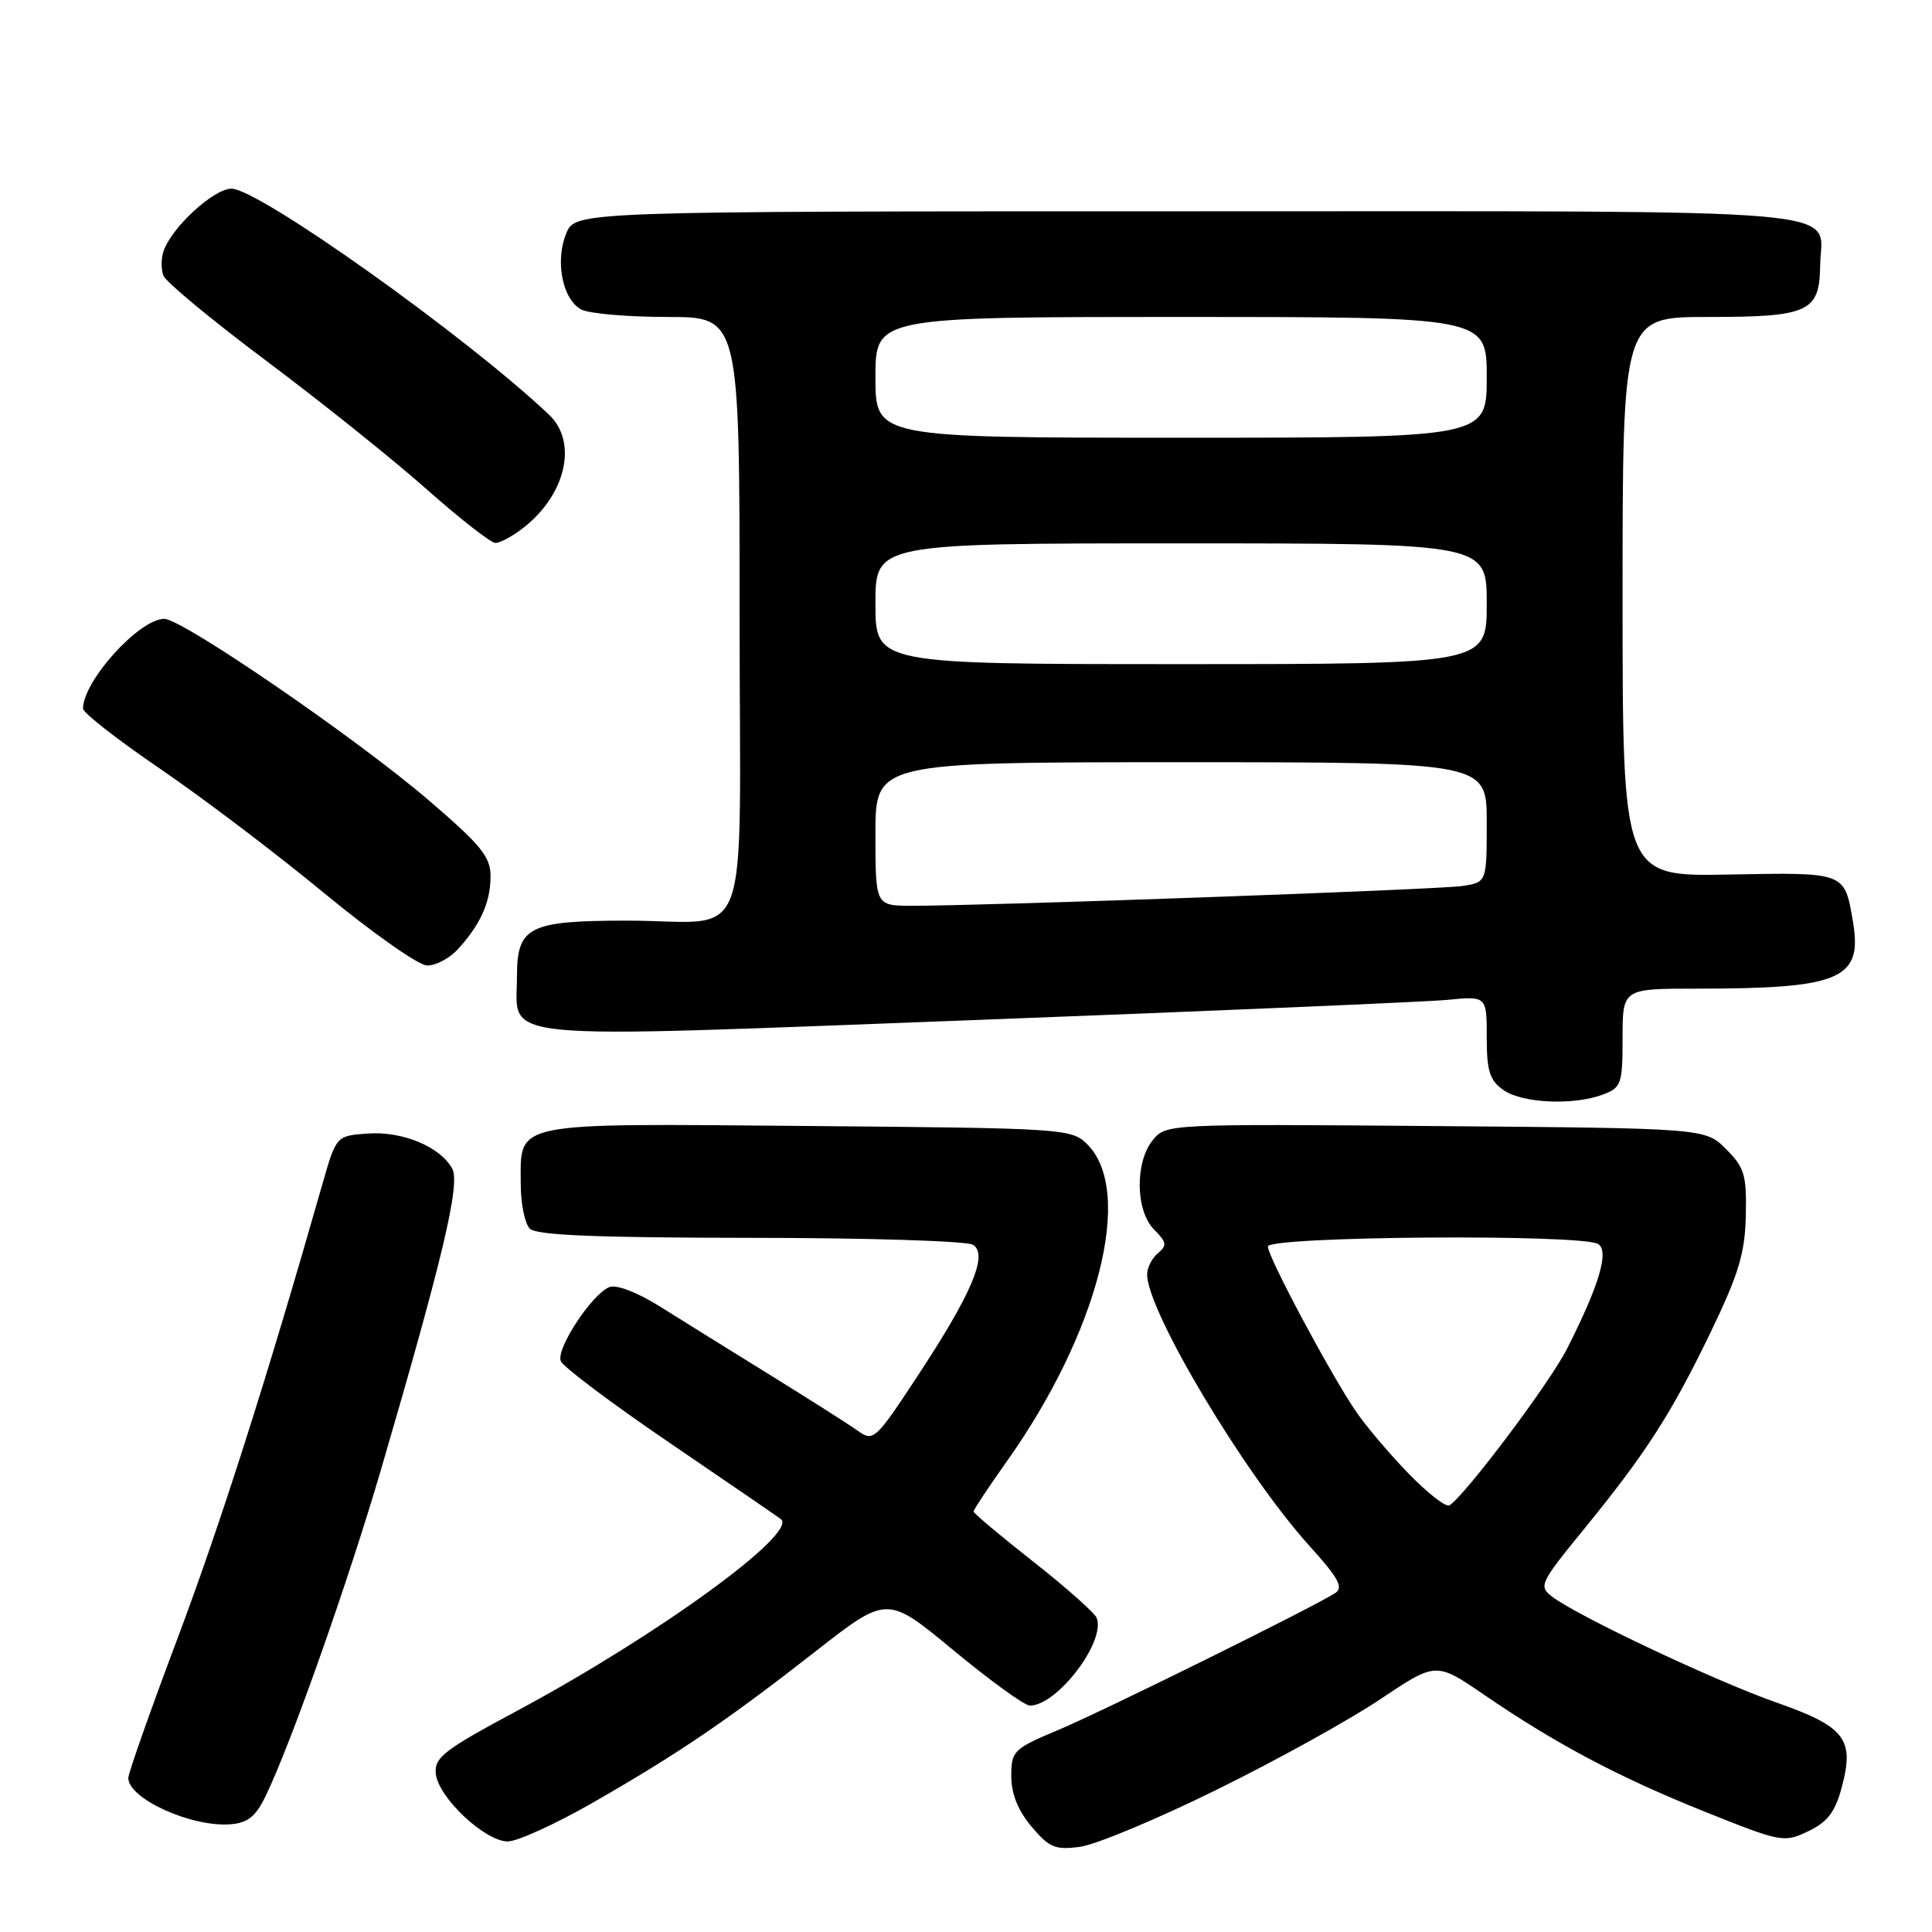 <?xml version="1.0" encoding="UTF-8" standalone="no"?>
<!DOCTYPE svg PUBLIC "-//W3C//DTD SVG 1.1//EN" "http://www.w3.org/Graphics/SVG/1.1/DTD/svg11.dtd" >
<svg xmlns="http://www.w3.org/2000/svg" xmlns:xlink="http://www.w3.org/1999/xlink" version="1.1" viewBox="0 0 256 256">
 <g >
 <path fill="currentColor"
d=" M 161.19 237.16 C 169.06 233.29 178.83 227.89 182.89 225.16 C 190.28 220.21 190.28 220.21 196.60 224.53 C 206.16 231.08 214.43 235.46 225.90 240.06 C 236.02 244.12 236.39 244.19 239.60 242.65 C 242.14 241.44 243.16 240.12 244.03 236.87 C 245.77 230.43 244.51 228.79 235.35 225.58 C 227.28 222.75 208.95 214.10 205.63 211.54 C 203.87 210.19 204.08 209.73 209.73 202.81 C 218.07 192.59 221.38 187.47 226.63 176.61 C 230.38 168.84 231.21 166.10 231.33 161.09 C 231.45 155.70 231.16 154.70 228.71 152.26 C 225.96 149.50 225.96 149.50 190.23 149.21 C 154.70 148.92 154.49 148.93 152.75 151.07 C 150.36 154.01 150.46 160.46 152.93 162.93 C 154.59 164.59 154.66 165.04 153.43 166.06 C 152.64 166.71 152.00 167.98 152.00 168.87 C 152.00 173.73 164.95 195.38 173.51 204.84 C 177.36 209.09 178.05 210.36 176.92 211.09 C 173.99 212.98 146.26 226.69 140.25 229.22 C 134.28 231.73 134.00 232.00 134.00 235.35 C 134.00 237.68 134.89 239.91 136.68 242.03 C 139.03 244.83 139.82 245.15 143.12 244.71 C 145.20 244.43 153.33 241.04 161.19 237.16 Z  M 78.54 238.87 C 89.88 232.37 96.37 227.96 108.16 218.74 C 117.56 211.40 117.56 211.40 126.37 218.70 C 131.22 222.71 135.76 226.00 136.46 226.00 C 140.07 226.00 146.53 217.54 145.32 214.39 C 145.06 213.72 141.29 210.37 136.93 206.94 C 132.57 203.51 129.00 200.52 129.00 200.28 C 129.00 200.05 130.97 197.08 133.38 193.68 C 145.58 176.49 150.31 157.87 144.08 151.64 C 141.99 149.55 141.17 149.49 107.09 149.20 C 67.40 148.86 69.00 148.54 69.00 156.87 C 69.00 159.47 69.54 162.14 70.20 162.80 C 71.08 163.68 78.98 164.00 99.45 164.02 C 114.88 164.02 128.14 164.44 128.93 164.94 C 130.97 166.23 128.78 171.40 121.55 182.38 C 115.98 190.84 115.73 191.06 113.65 189.58 C 112.47 188.73 107.22 185.40 102.00 182.17 C 96.78 178.94 90.22 174.86 87.43 173.11 C 84.48 171.26 81.69 170.18 80.76 170.54 C 78.47 171.42 73.67 178.69 74.30 180.34 C 74.59 181.10 81.04 185.95 88.62 191.11 C 96.21 196.28 102.88 200.85 103.46 201.28 C 105.87 203.09 87.18 216.68 68.50 226.70 C 58.76 231.92 57.53 232.88 57.75 235.05 C 58.08 238.18 64.26 244.00 67.28 244.00 C 68.55 244.00 73.62 241.69 78.54 238.87 Z  M 35.19 238.00 C 38.55 231.08 46.15 209.55 50.54 194.54 C 58.71 166.59 61.00 156.88 59.93 154.87 C 58.37 151.96 53.33 149.86 48.72 150.20 C 44.55 150.50 44.55 150.50 42.69 157.00 C 35.37 182.66 29.20 201.99 23.56 217.00 C 19.95 226.59 17.00 234.96 17.00 235.59 C 17.00 238.33 25.34 242.12 30.50 241.73 C 32.83 241.55 33.87 240.72 35.19 238.00 Z  M 212.43 145.02 C 214.83 144.12 215.00 143.61 215.00 137.52 C 215.00 131.00 215.00 131.00 224.86 131.00 C 243.88 131.00 246.81 129.75 245.53 122.15 C 244.40 115.51 244.61 115.59 229.07 115.88 C 215.00 116.15 215.00 116.15 215.00 79.07 C 215.00 42.00 215.00 42.00 226.31 42.00 C 239.67 42.00 241.09 41.35 241.18 35.21 C 241.29 27.41 248.16 28.00 157.50 28.00 C 76.24 28.00 76.24 28.00 75.03 30.93 C 73.52 34.58 74.53 39.68 77.02 41.01 C 78.03 41.55 83.17 42.00 88.43 42.00 C 98.00 42.00 98.00 42.00 98.00 81.38 C 98.00 127.19 99.94 121.96 82.94 121.99 C 70.06 122.00 68.50 122.80 68.50 129.38 C 68.50 138.04 64.10 137.62 129.20 135.16 C 160.71 133.96 188.86 132.76 191.75 132.49 C 197.00 131.98 197.00 131.98 197.00 137.43 C 197.00 141.93 197.39 143.16 199.22 144.44 C 201.72 146.20 208.56 146.50 212.43 145.02 Z  M 60.70 125.75 C 63.69 122.46 65.00 119.53 65.00 116.09 C 65.00 113.52 63.72 111.96 56.75 105.99 C 47.20 97.81 24.15 82.00 21.77 82.00 C 18.45 82.00 11.00 90.24 11.00 93.90 C 11.00 94.45 15.61 98.05 21.25 101.89 C 26.89 105.74 36.67 113.15 43.00 118.38 C 49.33 123.60 55.43 127.90 56.58 127.93 C 57.72 127.97 59.57 126.99 60.70 125.75 Z  M 69.39 69.91 C 75.02 65.48 76.57 58.57 72.75 54.95 C 61.77 44.56 34.28 25.00 30.67 25.00 C 28.33 25.00 22.78 30.09 21.68 33.25 C 21.34 34.21 21.33 35.68 21.65 36.52 C 21.97 37.36 28.14 42.47 35.36 47.87 C 42.59 53.28 52.10 60.90 56.50 64.80 C 60.90 68.70 65.00 71.91 65.62 71.94 C 66.23 71.97 67.92 71.06 69.39 69.91 Z  M 186.61 195.22 C 184.07 192.60 180.93 188.89 179.64 186.98 C 176.22 181.94 168.00 166.54 168.00 165.17 C 168.00 163.80 209.64 163.49 211.77 164.84 C 213.25 165.78 211.90 170.31 207.64 178.72 C 205.34 183.26 194.12 198.19 192.05 199.47 C 191.60 199.75 189.15 197.84 186.61 195.22 Z  M 116.00 110.50 C 116.00 101.00 116.00 101.00 156.50 101.00 C 197.00 101.00 197.00 101.00 197.00 108.95 C 197.00 116.91 197.00 116.91 193.75 117.40 C 190.55 117.88 130.02 120.05 120.75 120.02 C 116.00 120.00 116.00 120.00 116.00 110.50 Z  M 116.00 80.00 C 116.00 72.00 116.00 72.00 156.50 72.00 C 197.00 72.00 197.00 72.00 197.00 80.00 C 197.00 88.00 197.00 88.00 156.50 88.00 C 116.00 88.00 116.00 88.00 116.00 80.00 Z  M 116.00 50.00 C 116.00 42.00 116.00 42.00 156.50 42.00 C 197.00 42.00 197.00 42.00 197.00 50.00 C 197.00 58.00 197.00 58.00 156.50 58.00 C 116.00 58.00 116.00 58.00 116.00 50.00 Z "/>
</g>
</svg>